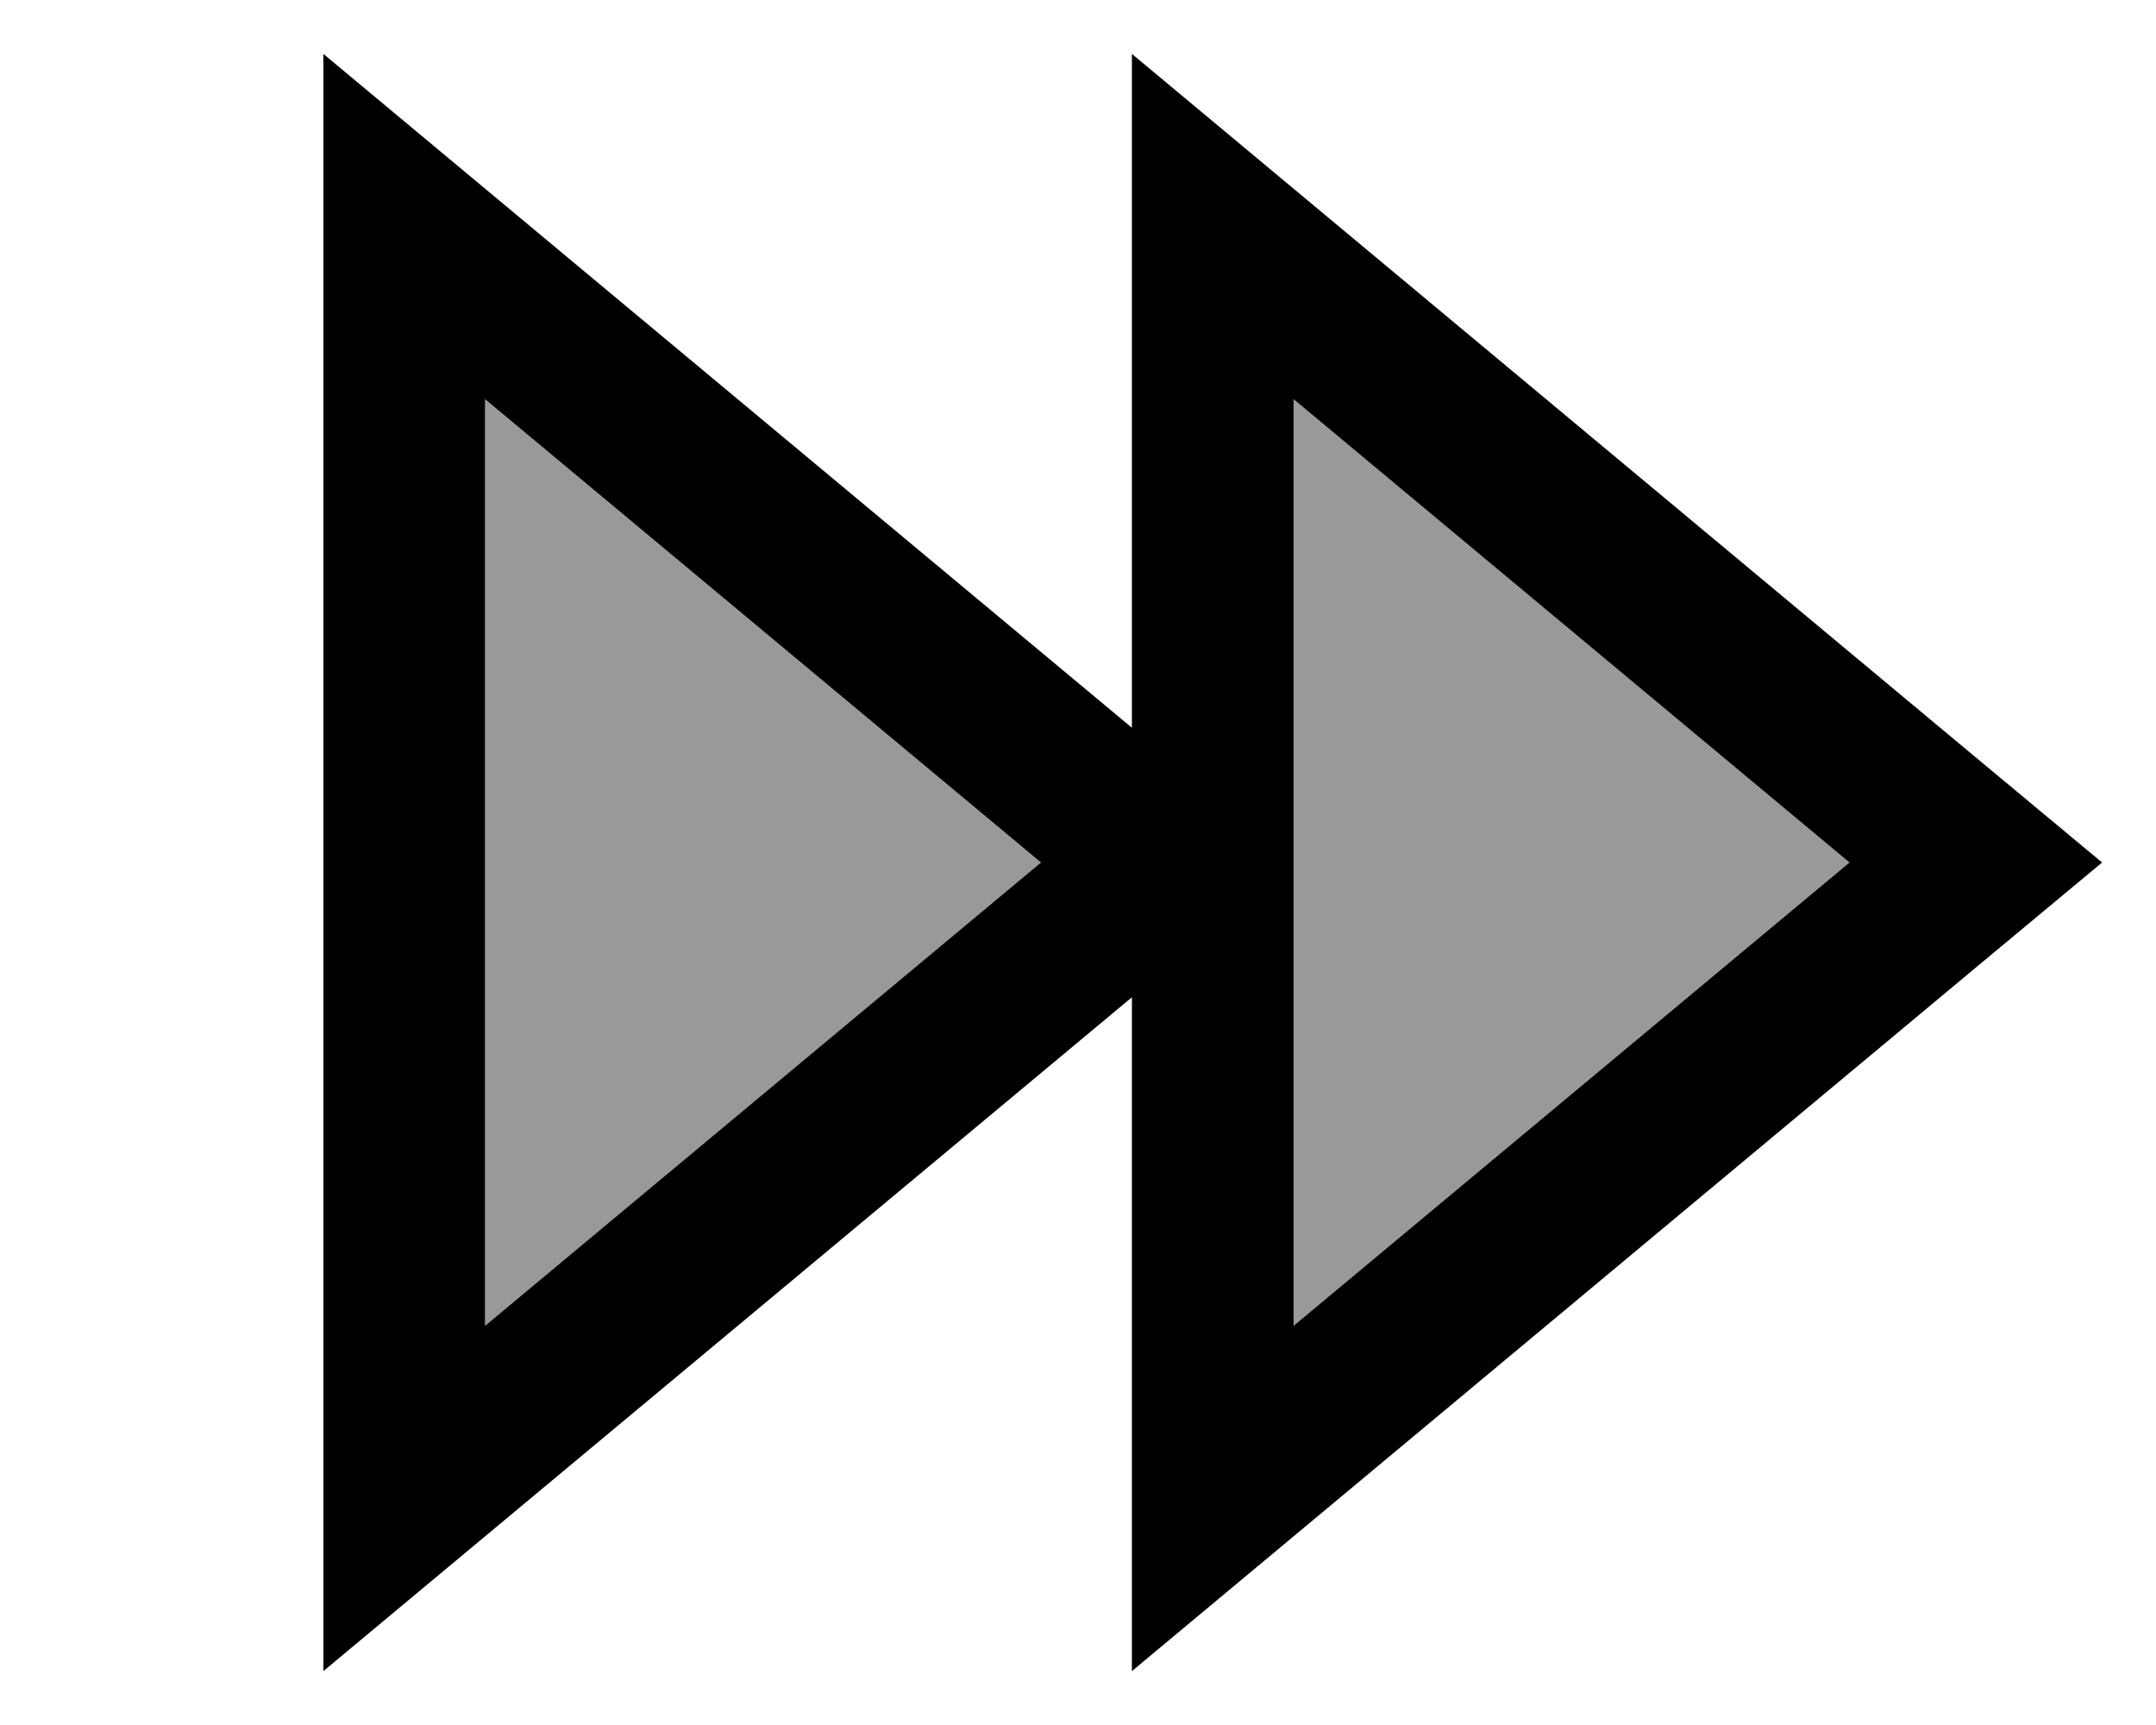 <svg xmlns="http://www.w3.org/2000/svg" viewBox="0 0 640 512"><!--! Font Awesome Pro 7.0.1 by @fontawesome - https://fontawesome.com License - https://fontawesome.com/license (Commercial License) Copyright 2025 Fonticons, Inc. --><path style="fill:currentColor;opacity:.4" d="M144 118.5l0 275 165-137.5-165-137.5zm240 0l0 275 165-137.5-165-137.5z"/><path style="fill:currentColor;opacity:1" d="M384 456l-48 40 0-200-240 200 0-480 240 200 0-200c6.2 5.2 89.8 74.8 250.5 208.8L624 256 586.5 287.2 384 456zM549 256l-165-137.5 0 275 165-137.5zM144 393.5l165-137.5-165-137.5 0 275z"/></svg>